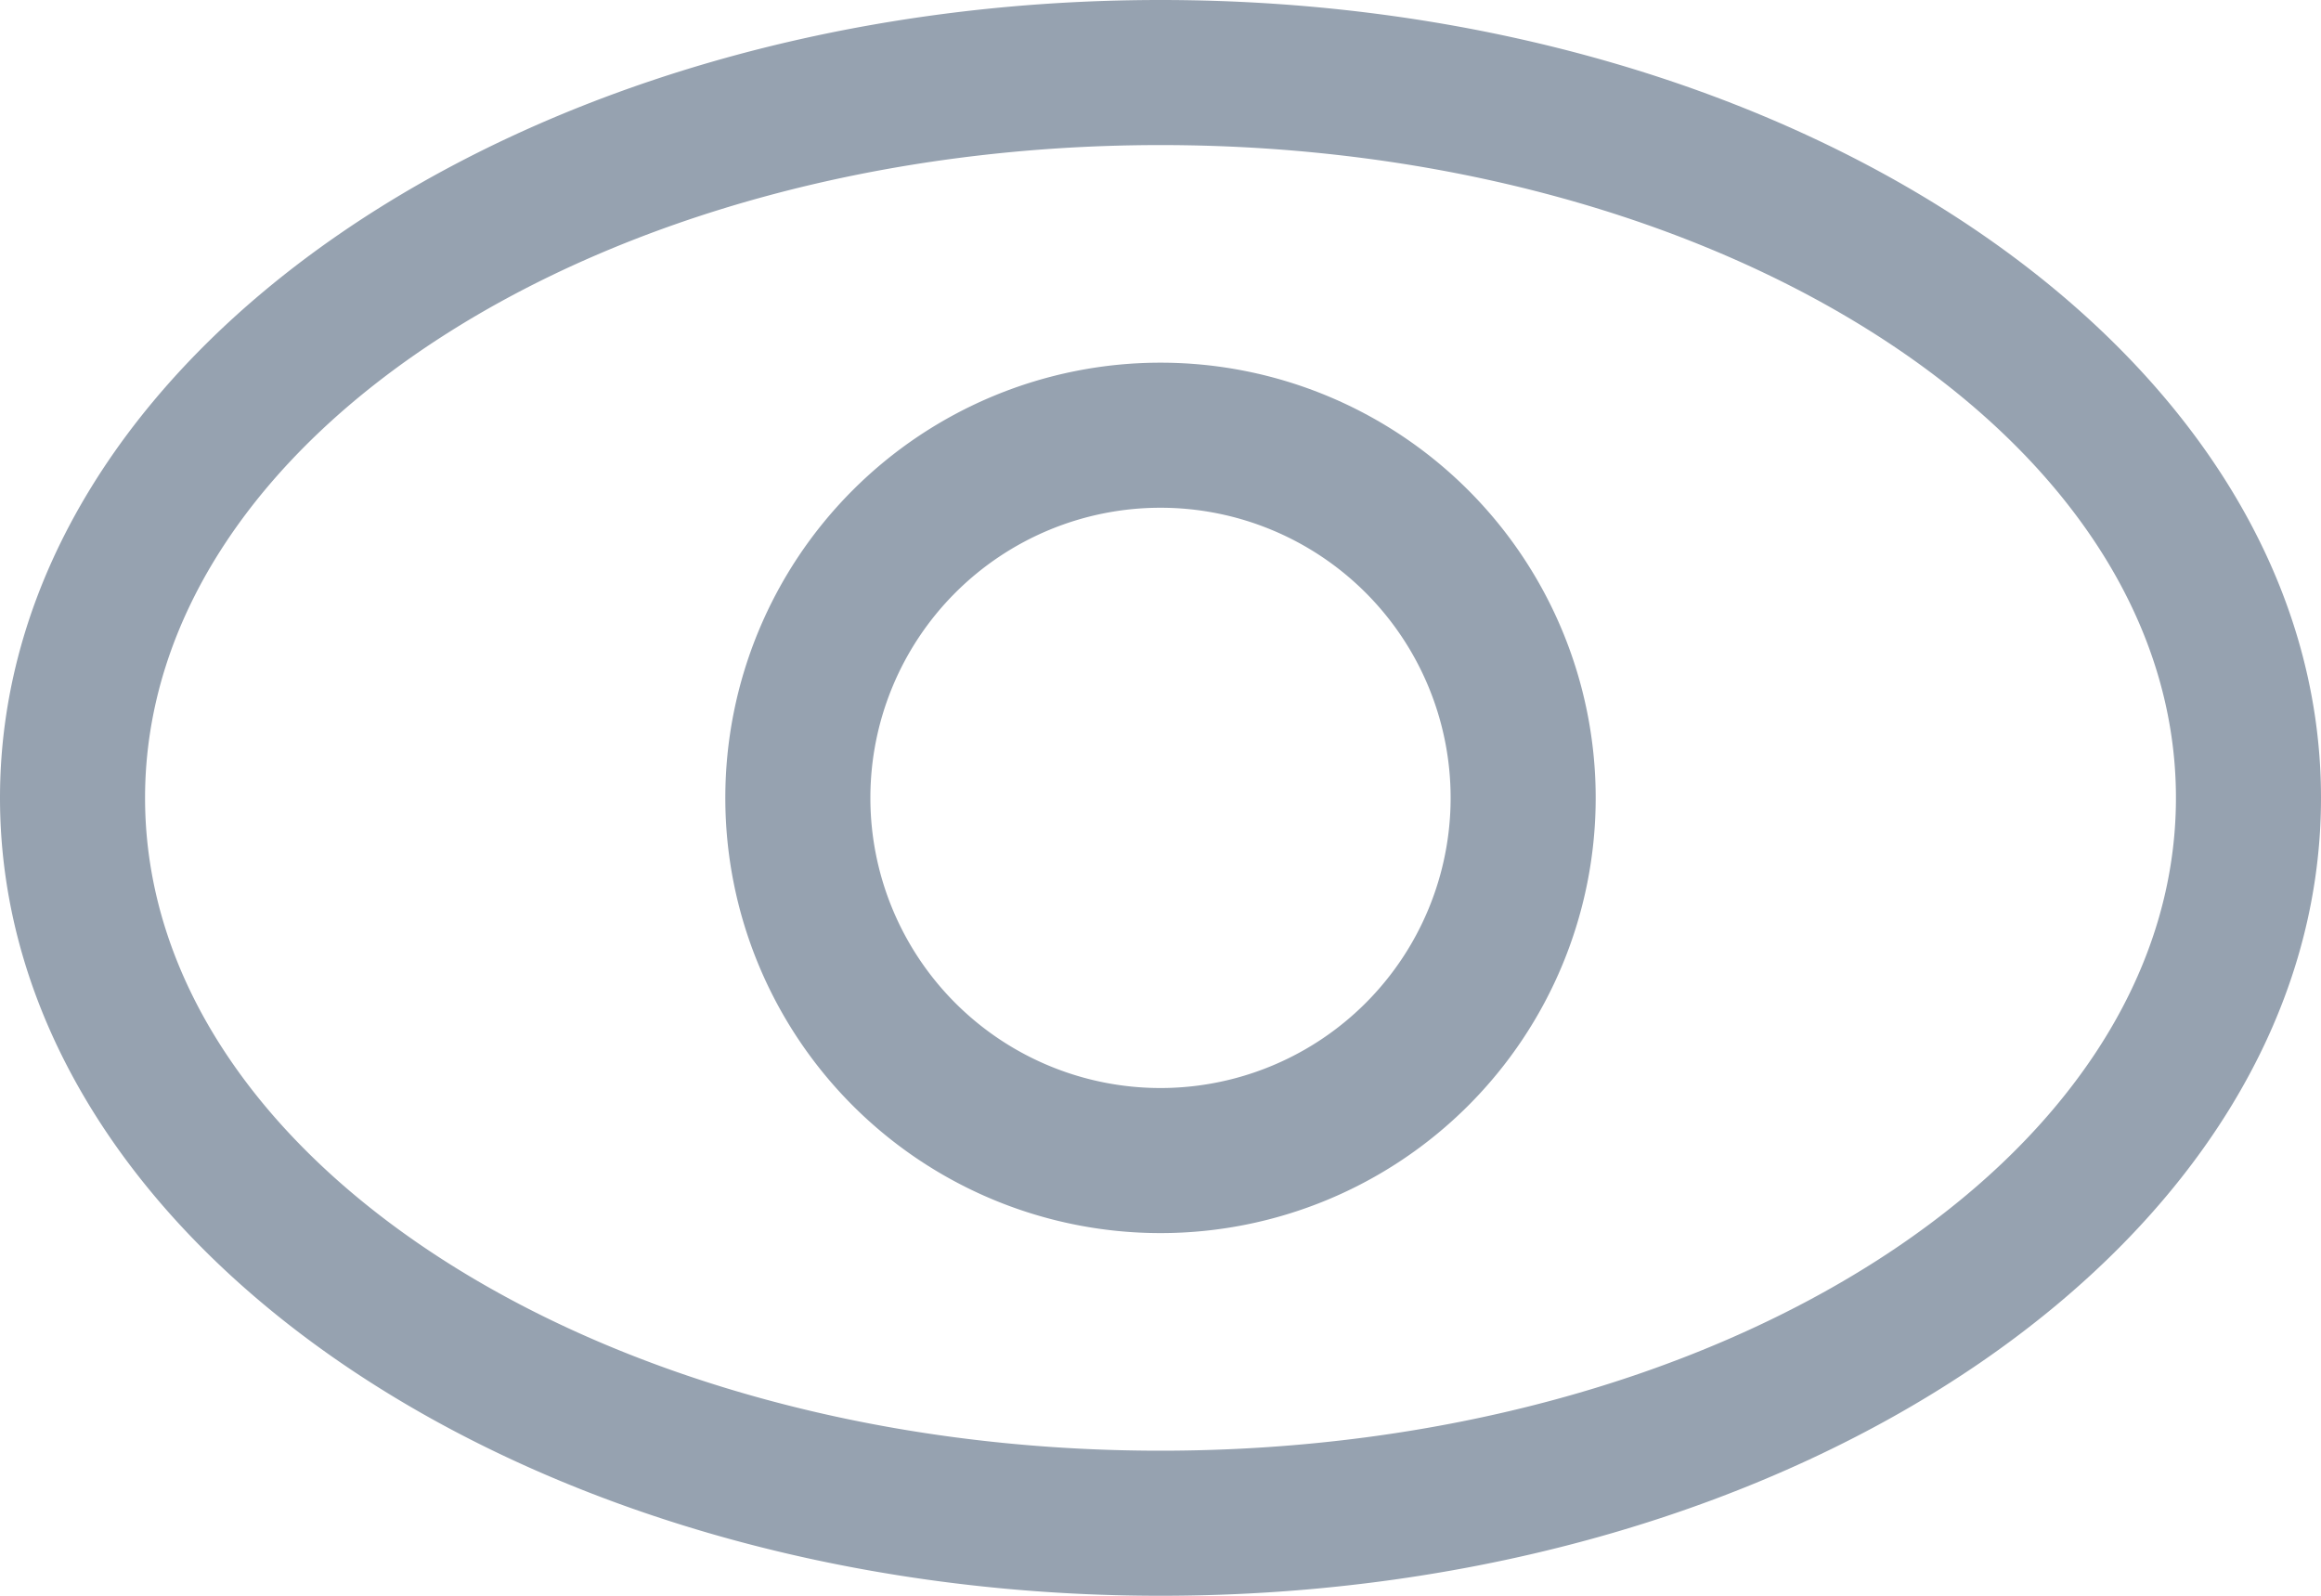 <svg id="Layer_1" data-name="Layer 1" xmlns="http://www.w3.org/2000/svg" viewBox="0 0 22.4 15.4">
  <title>icon</title>
  <path d="M11.2,0C5.014,0,0,3.448,0,7.7c0,4.253,5.014,7.7,11.2,7.7S22.4,11.953,22.4,7.7C22.4,3.448,17.386,0,11.2,0ZM11.2,14c-5.412,0-9.8-2.821-9.8-6.3s4.388-6.3,9.8-6.3S21,4.221,21,7.7,16.612,14,11.2,14Zm0-10.5a4.2,4.2,0,1,0,4.2,4.2A4.2,4.2,0,0,0,11.2,3.5Zm0,7a2.8,2.8,0,1,1,2.8-2.8A2.8,2.8,0,0,1,11.2,10.5Z" style="fill: #96a2b0;fill-rule: evenodd"/>
</svg>

